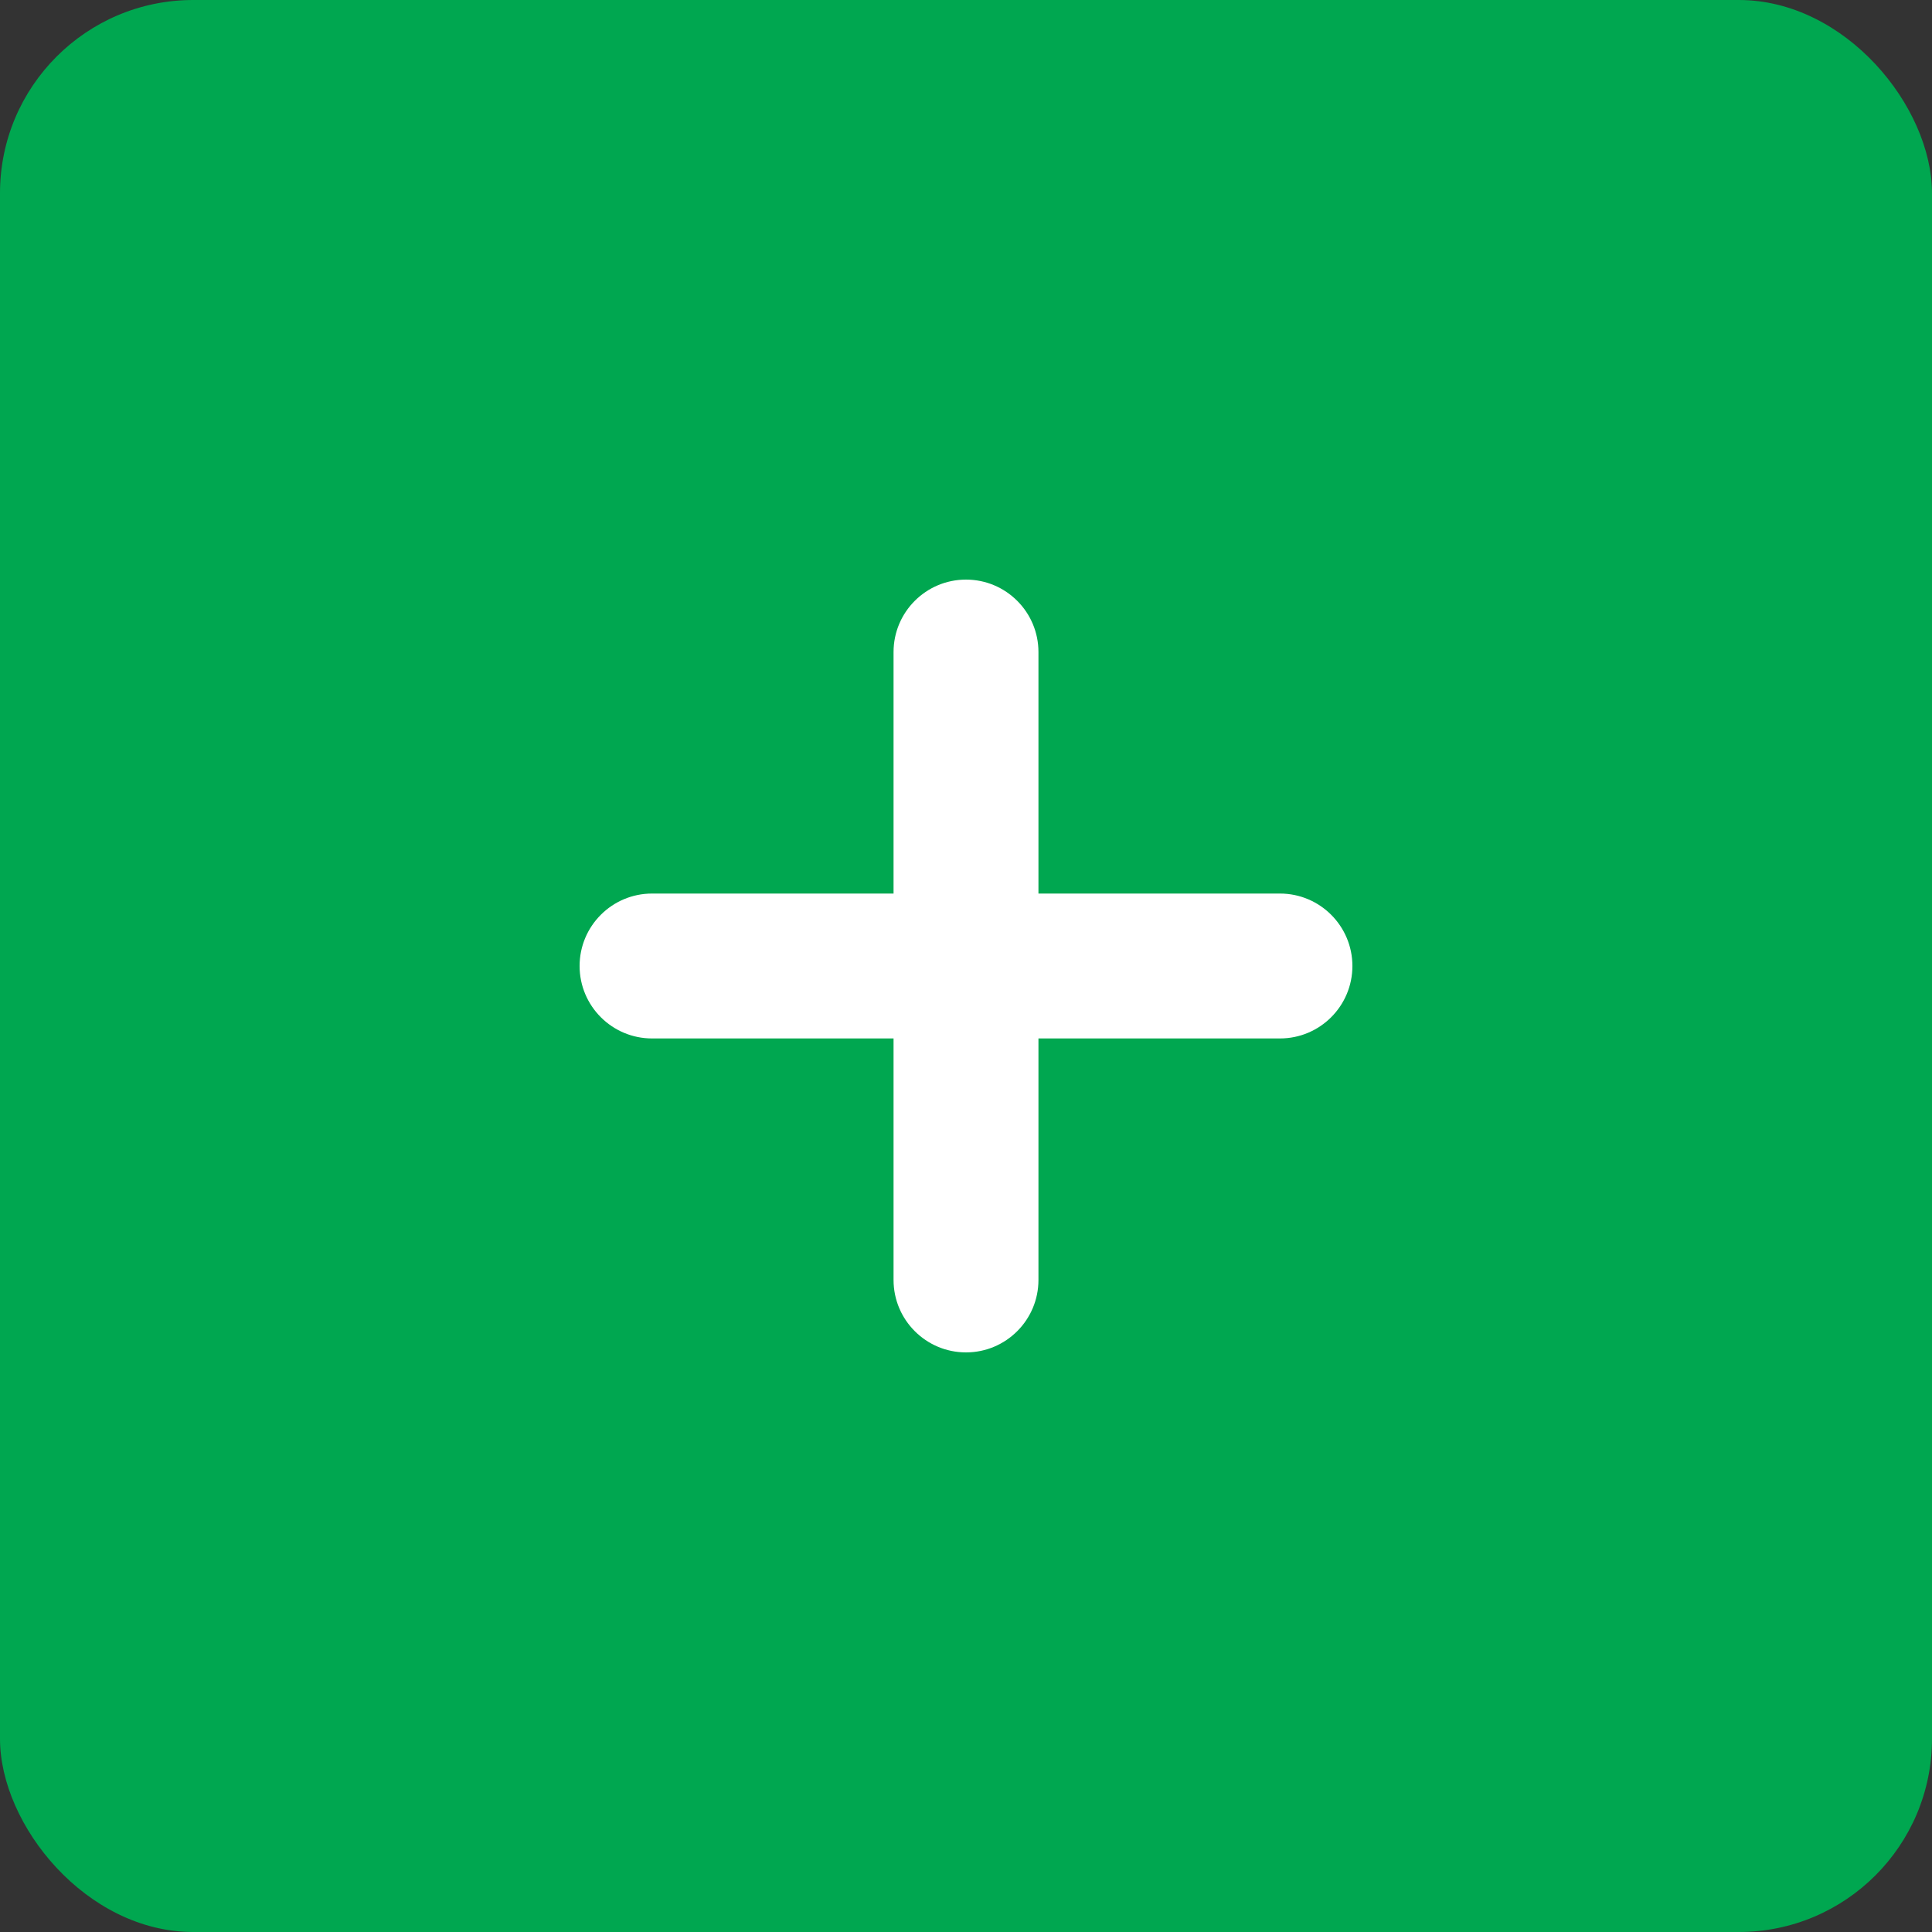 <svg width="20" height="20" viewBox="0 0 20 20" fill="none" xmlns="http://www.w3.org/2000/svg">
<rect x="0" y="0" width="20" height="20" fill="#333333" stroke="none"/>
<rect width="20" height="20" rx="2" fill="#00A750"/>
<path d="M10.75 6.75C10.75 6.336 10.414 6 10 6C9.586 6 9.25 6.336 9.25 6.75V9.25H6.75C6.336 9.25 6 9.586 6 10C6 10.414 6.336 10.75 6.75 10.75L9.25 10.75V13.25C9.25 13.664 9.586 14 10 14C10.414 14 10.75 13.664 10.75 13.25V10.75L13.25 10.75C13.664 10.75 14 10.414 14 10C14 9.586 13.664 9.25 13.25 9.25H10.75V6.75Z" fill="white"/>
</svg>
